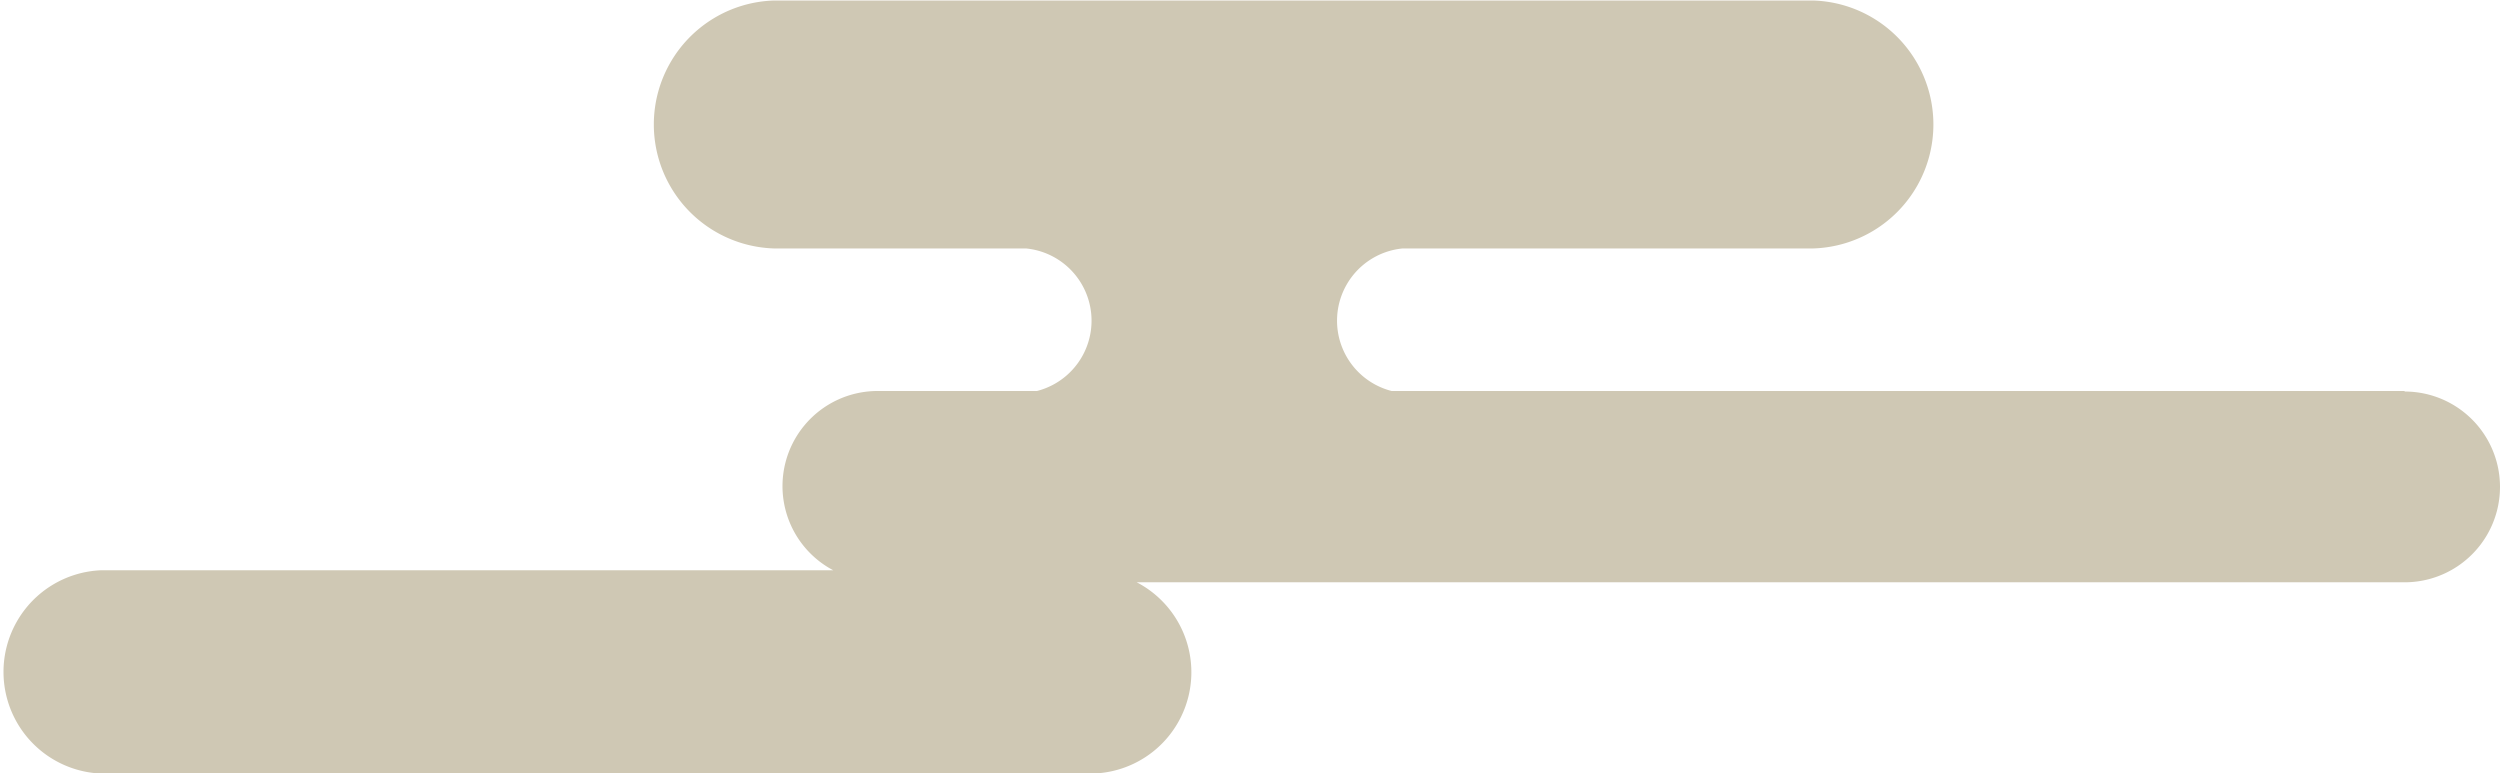 <svg xmlns="http://www.w3.org/2000/svg" viewBox="0 0 192.9 59.65"><defs><style>.cls-1{fill:#cfc8b4;}</style></defs><g id="レイヤー_2" data-name="レイヤー 2"><g id="material"><path class="cls-1" d="M185.54,30.17H107.38a5.6,5.6,0,0,1,.85-11h31.69a9.57,9.57,0,0,0,0-19.13H59.71a9.57,9.57,0,0,0,0,19.13H79.16a5.6,5.6,0,0,1,.85,11H67.81A7.34,7.34,0,0,0,64.29,44H7.84a7.85,7.85,0,0,0,0,15.69H84.1a7.82,7.82,0,0,0,3.61-14.76h97.83a7.36,7.36,0,1,0,0-14.72Z"/></g></g></svg>
